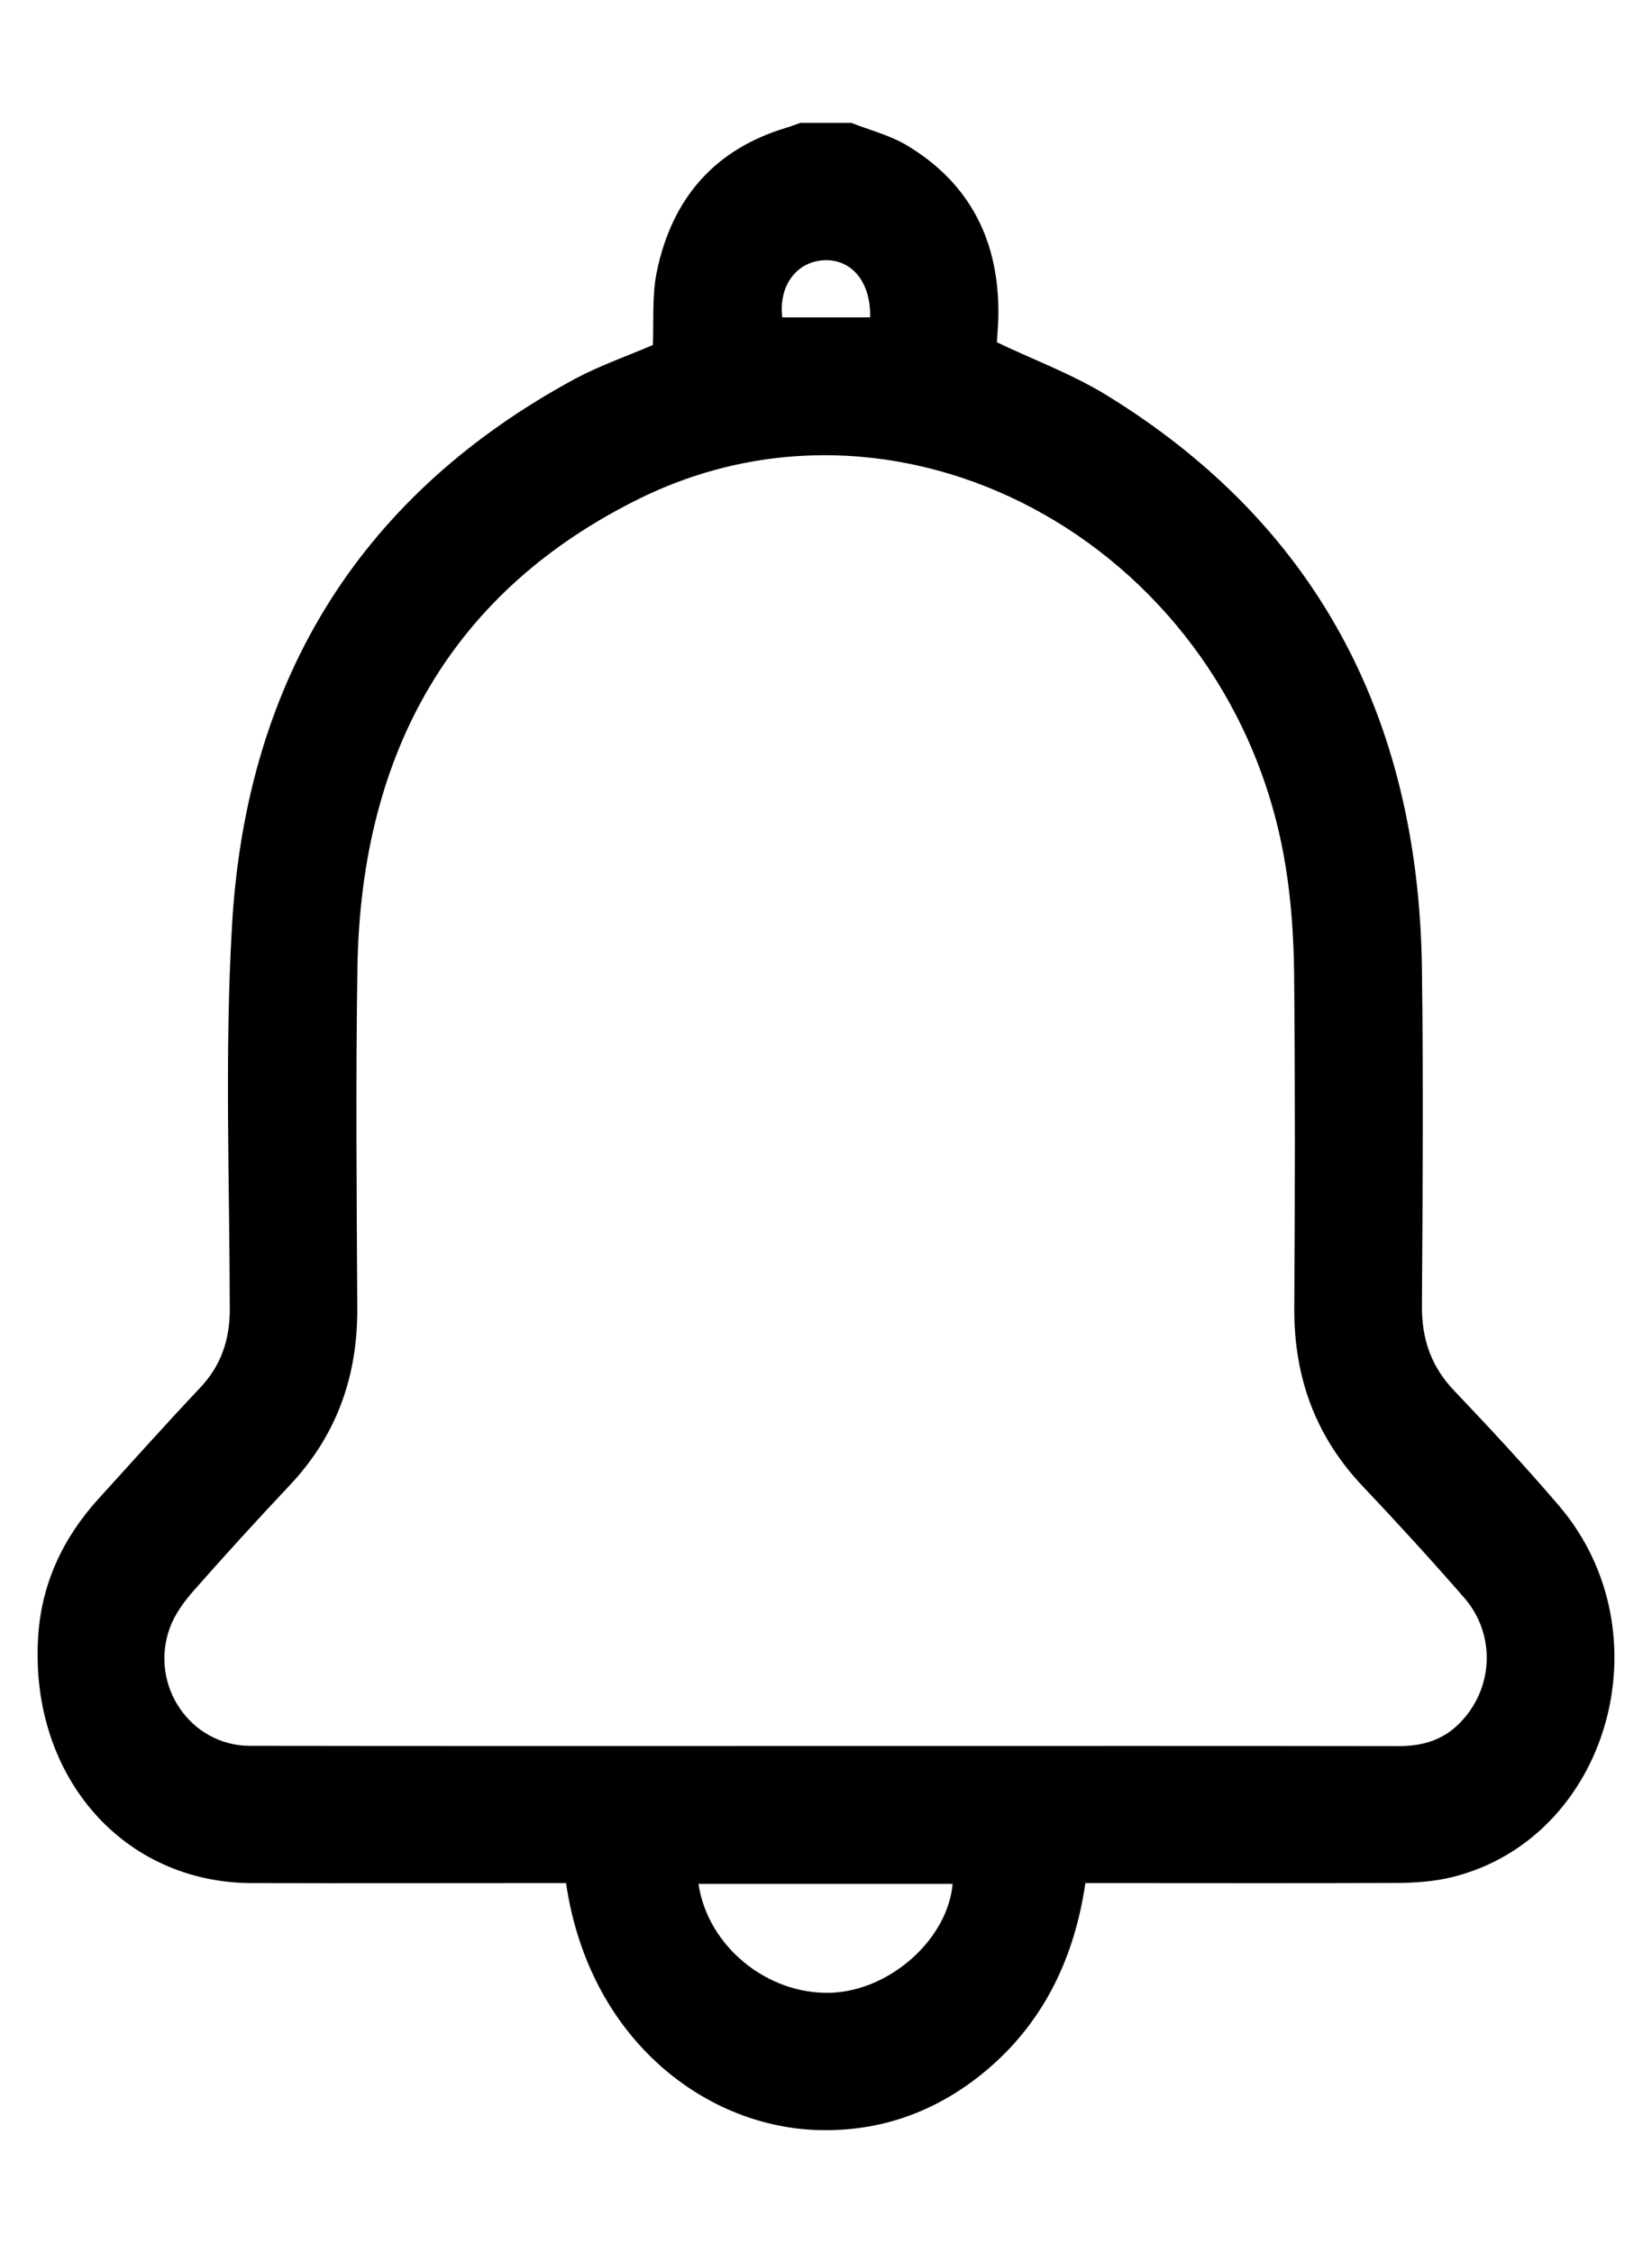 <svg width="11" height="15" viewBox="0 0 11 15" fill="none" xmlns="http://www.w3.org/2000/svg">
  <g clip-path="url(#clip0_1960_535)">
    <path
      d="M5.669 0.818C5.793 0.867 5.925 0.9 6.039 0.968C6.458 1.219 6.662 1.609 6.647 2.127C6.645 2.182 6.64 2.238 6.638 2.279C6.888 2.398 7.139 2.491 7.365 2.629C8.738 3.471 9.445 4.746 9.468 6.447C9.478 7.195 9.473 7.943 9.468 8.691C9.466 8.919 9.532 9.102 9.685 9.261C9.922 9.51 10.157 9.763 10.381 10.025C11.104 10.872 10.71 12.239 9.67 12.497C9.553 12.526 9.429 12.535 9.309 12.536C8.661 12.539 8.014 12.537 7.366 12.537H7.227C7.148 13.078 6.916 13.517 6.504 13.835C6.181 14.083 5.817 14.198 5.42 14.18C4.678 14.146 3.92 13.565 3.769 12.537C3.729 12.537 3.686 12.537 3.643 12.537C2.988 12.537 2.332 12.539 1.677 12.537C0.822 12.535 0.204 11.831 0.253 10.914C0.272 10.546 0.42 10.238 0.657 9.977C0.881 9.731 1.102 9.483 1.33 9.242C1.469 9.096 1.53 8.925 1.53 8.717C1.529 7.865 1.495 7.01 1.545 6.16C1.642 4.482 2.435 3.277 3.827 2.523C3.996 2.433 4.177 2.37 4.347 2.297C4.354 2.134 4.341 1.97 4.372 1.816C4.474 1.312 4.767 0.993 5.228 0.853C5.262 0.843 5.295 0.83 5.329 0.818C5.442 0.818 5.556 0.818 5.669 0.818L5.669 0.818ZM5.5 11.624C5.637 11.624 5.775 11.624 5.913 11.624C7.046 11.624 8.179 11.623 9.312 11.625C9.463 11.625 9.6 11.59 9.714 11.477C9.944 11.251 9.965 10.885 9.75 10.638C9.529 10.384 9.302 10.136 9.071 9.892C8.763 9.566 8.616 9.175 8.618 8.71C8.623 7.967 8.624 7.223 8.617 6.479C8.614 6.237 8.598 5.992 8.558 5.754C8.215 3.673 6.054 2.438 4.261 3.318C3.029 3.924 2.403 4.985 2.38 6.443C2.368 7.2 2.375 7.956 2.379 8.713C2.381 9.177 2.233 9.569 1.924 9.894C1.708 10.123 1.496 10.356 1.287 10.593C1.225 10.664 1.164 10.747 1.131 10.837C0.992 11.218 1.267 11.622 1.663 11.623C2.942 11.625 4.221 11.624 5.5 11.624L5.5 11.624ZM4.651 12.542C4.712 12.958 5.11 13.281 5.532 13.267C5.925 13.254 6.311 12.911 6.343 12.542H4.651ZM5.209 2.113H5.794C5.799 1.873 5.667 1.72 5.479 1.733C5.298 1.747 5.184 1.907 5.209 2.113H5.209Z"
      fill="black" />
  </g>
  <defs>
    <clipPath id="clip0_1960_535">
      <rect width="10.5" height="13.364" fill="white" transform="translate(0.25 0.818)" />
    </clipPath>
  </defs>
</svg>